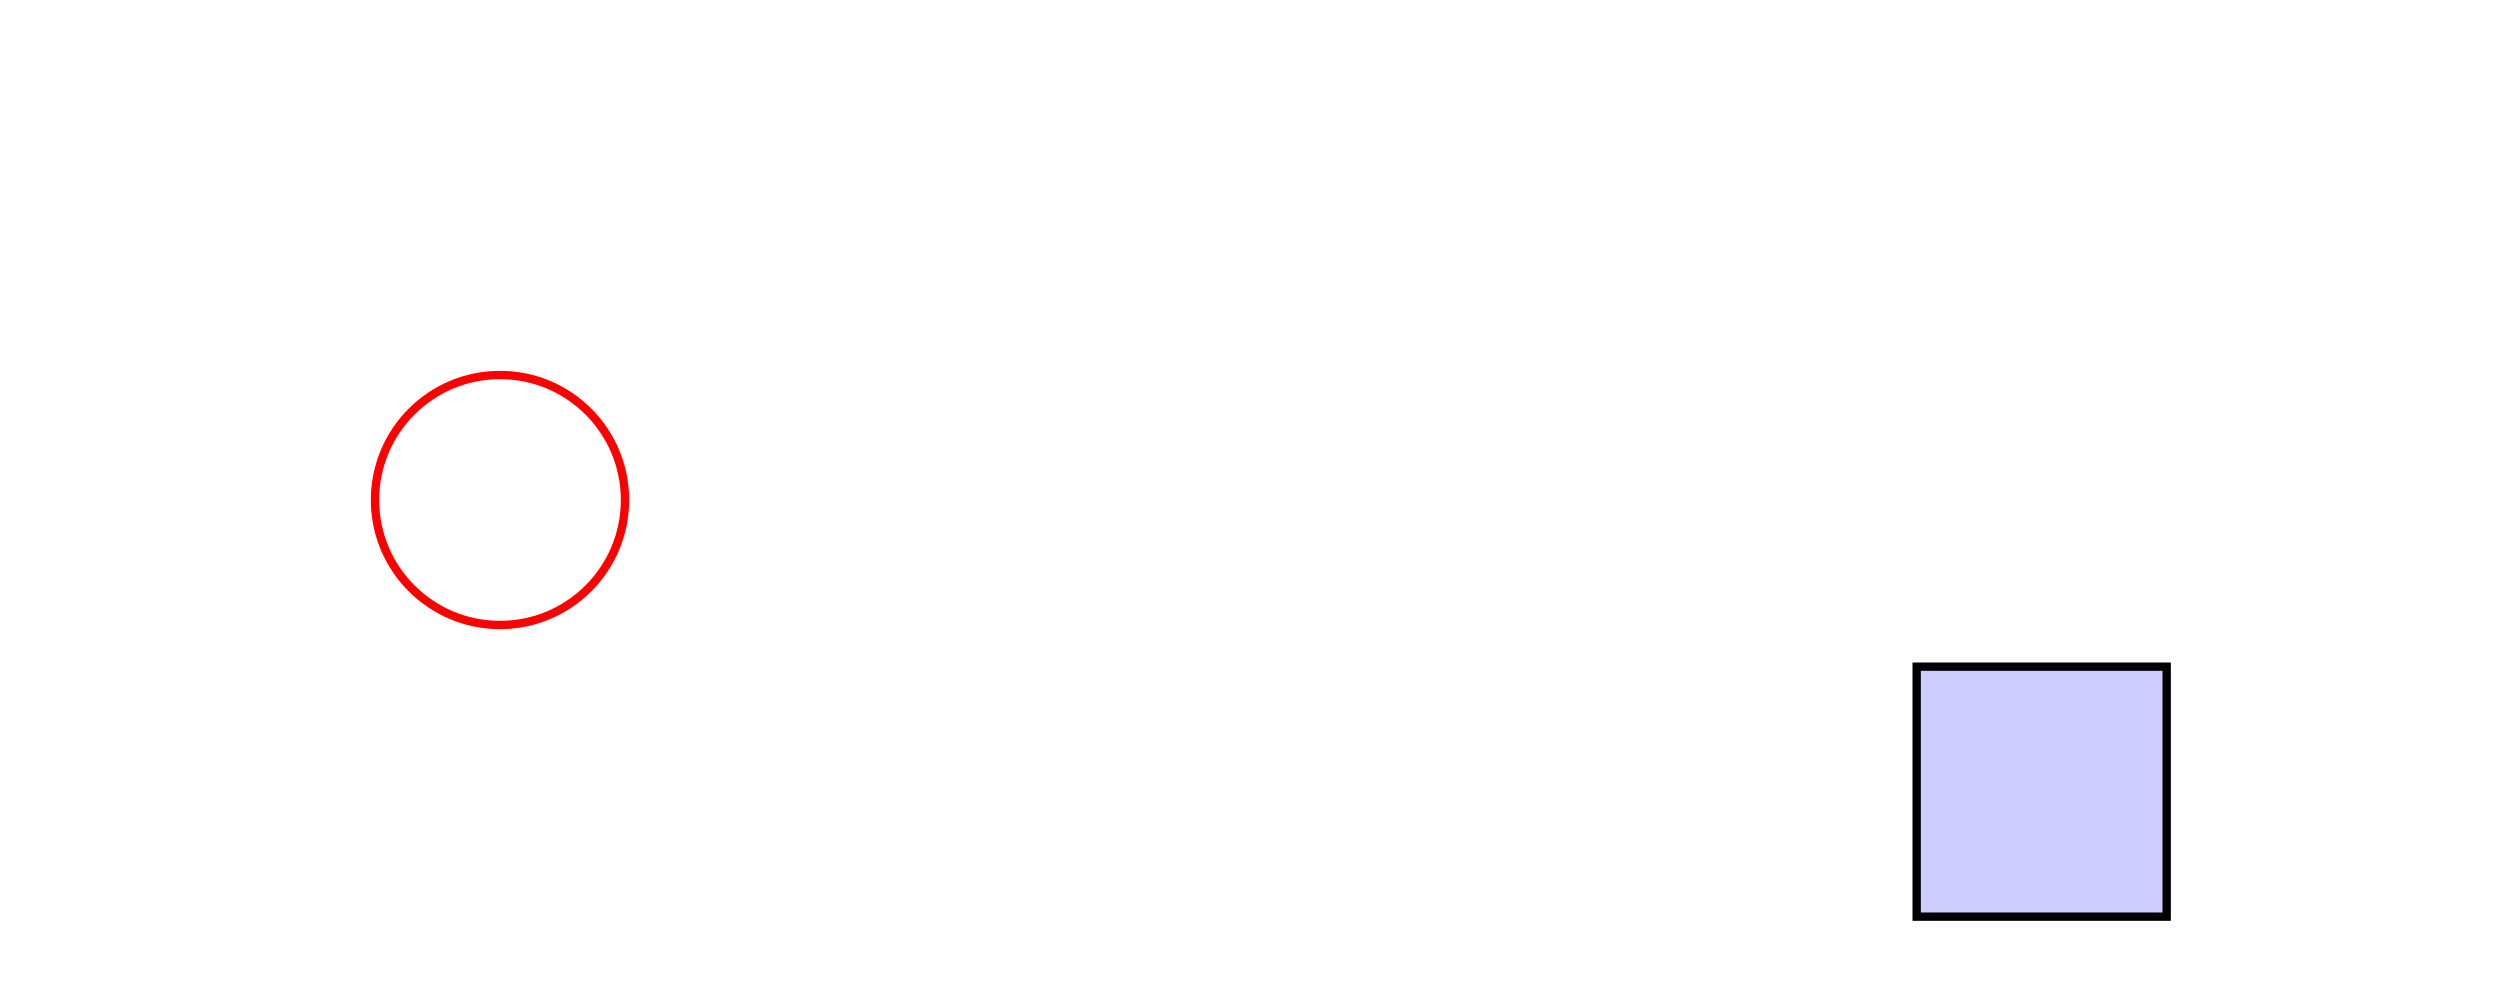 <!DOCTYPE svg PUBLIC "-//W3C//DTD SVG 1.1//EN"
   "http://www.w3.org/Graphics/SVG/1.1/DTD/svg11.dtd">

<svg width="300" height="120" viewBox="0 0 300 120"
  xmlns="http://www.w3.org/2000/svg">
  <title>Synchronization of Animations</title>
  <desc>Tie the beginning of second animation to end of first</desc>
  <circle cx="60" cy="60" r="15"
    style="fill: none; stroke: red;">
    <animate id="circleAnim" attributeName="cx" attributeType="XML"
      begin="0s" dur="5s" repeatCount="3"
      from="60" to="260" fill="freeze"/>
  </circle>

  <rect x="230" y="80" width="30" height="30"
    style="fill: #ccf; stroke: black;">
    <animate attributeName="x" attributeType="XML"
      begin="circleAnim.repeat(1)+2.5s" dur="5s"
      from="230" to="30" fill="freeze"/>
  </rect>
</svg>
